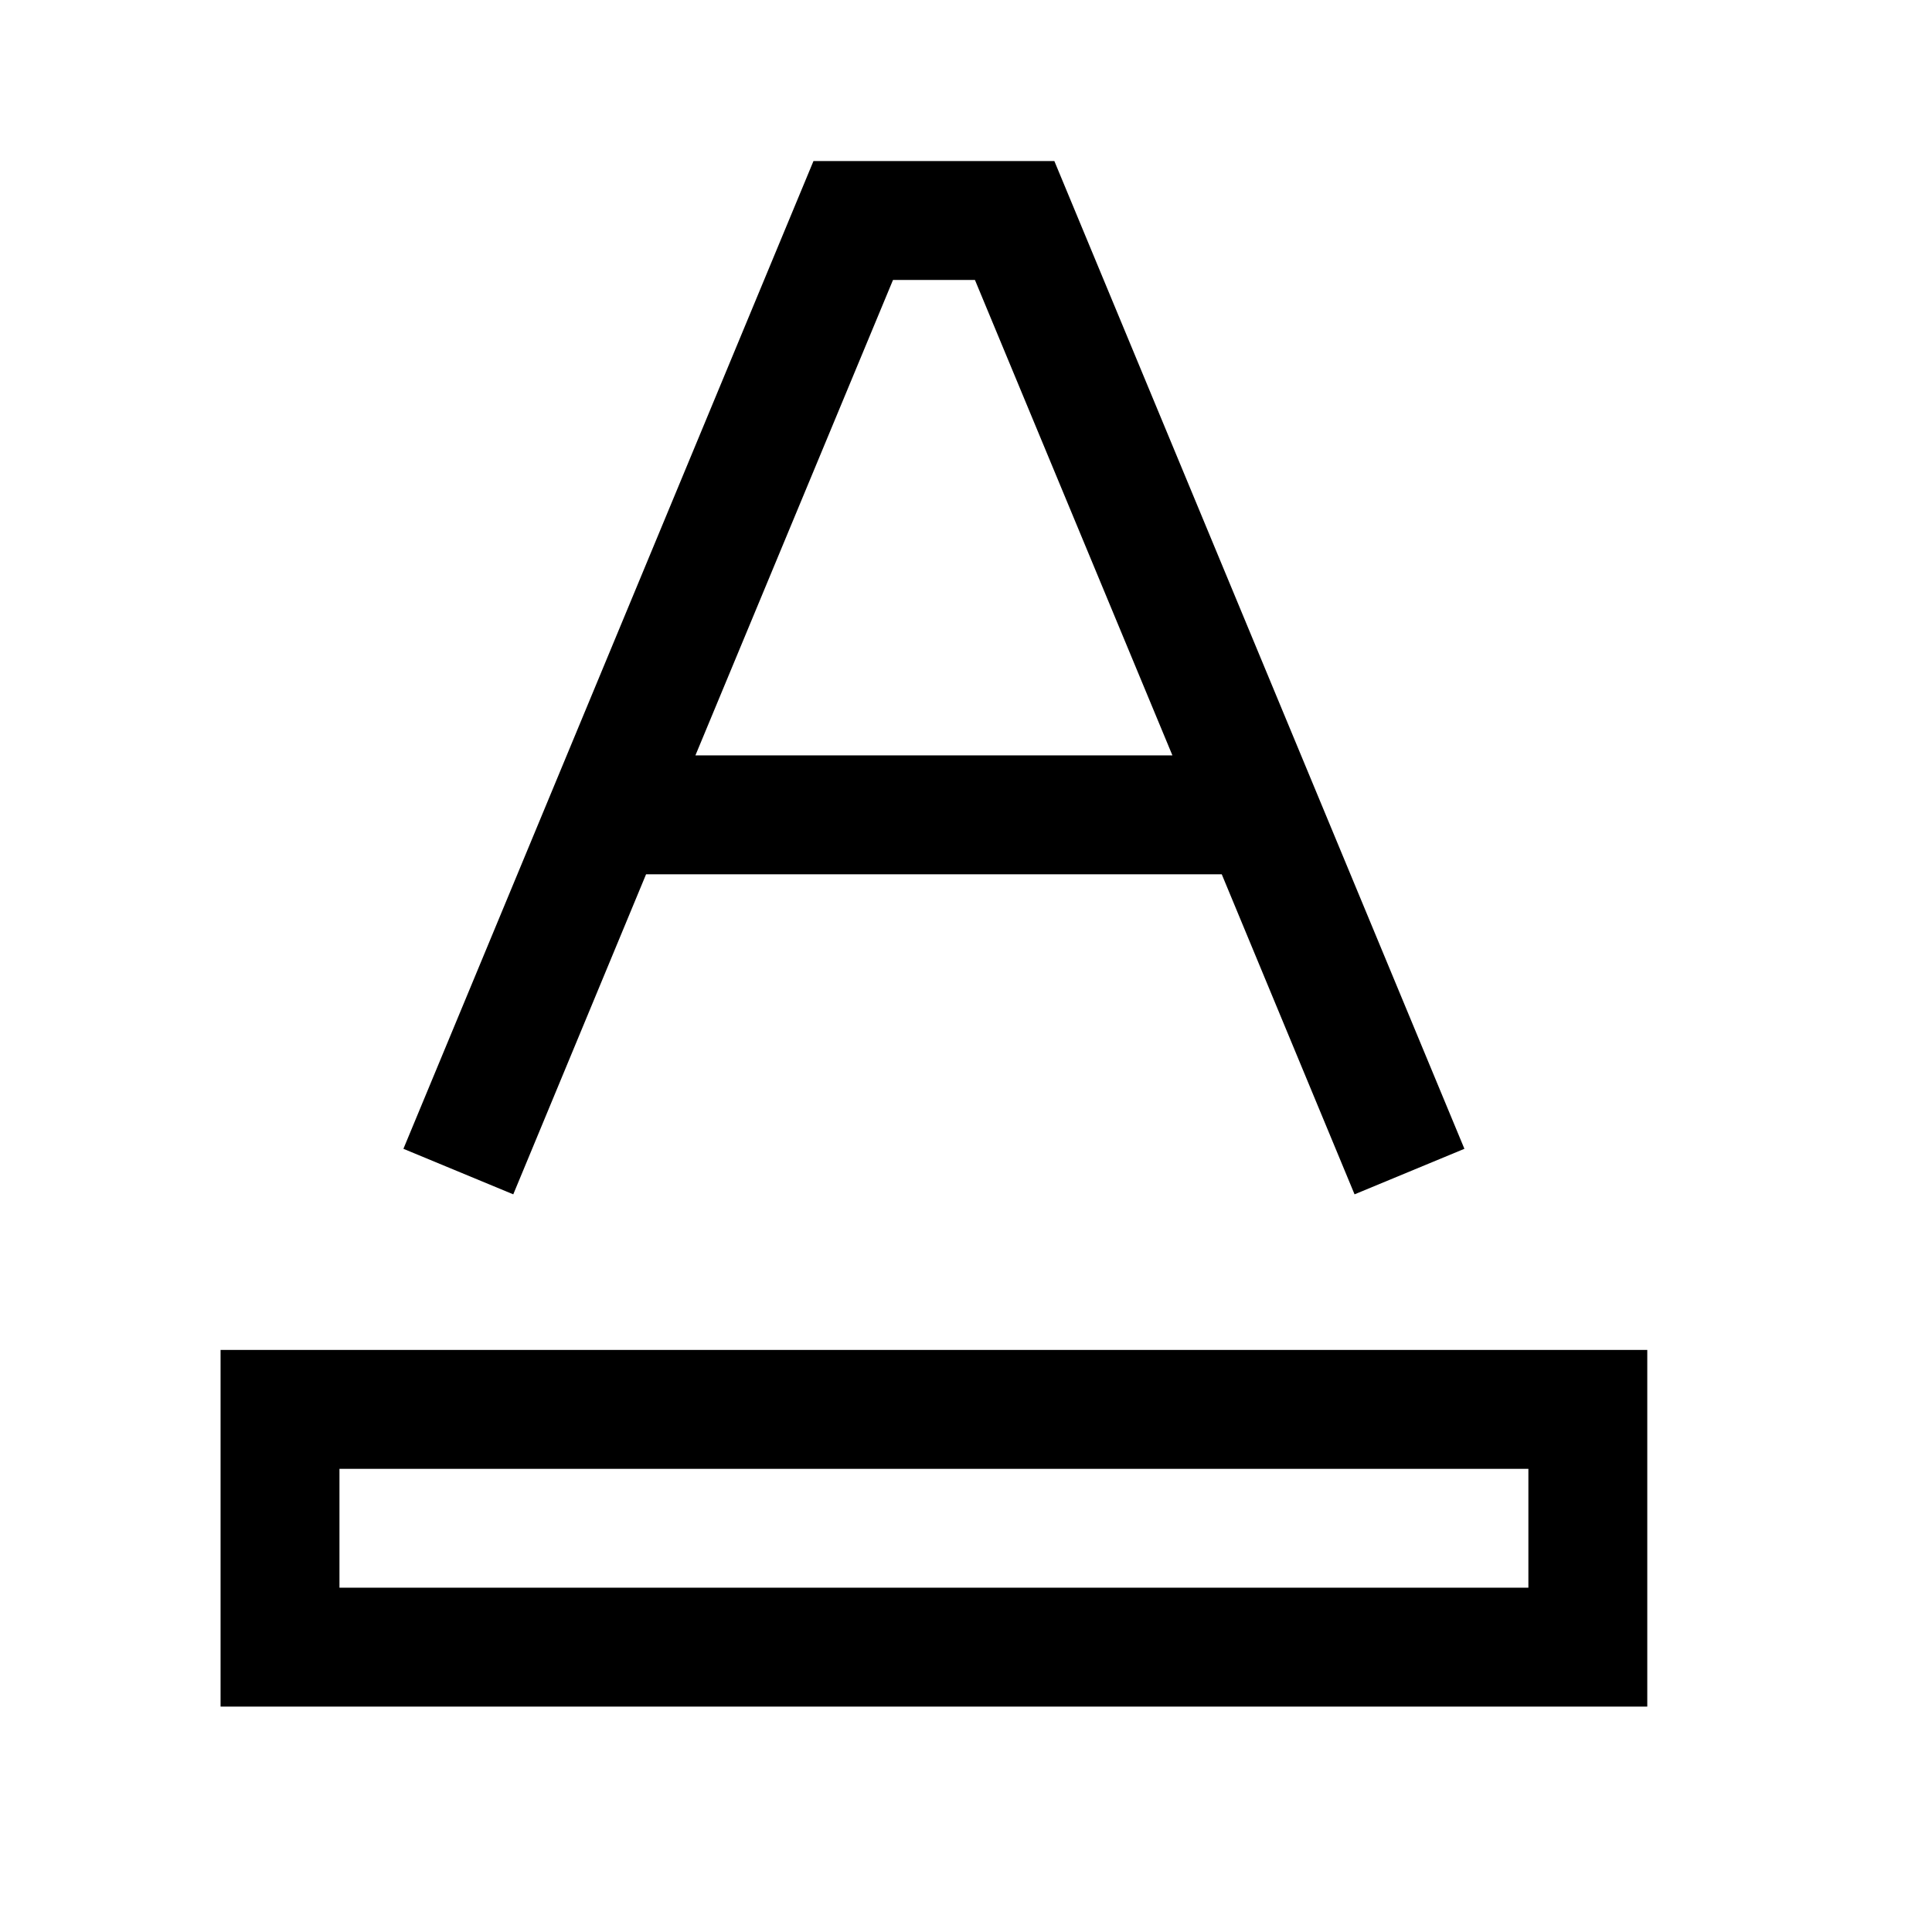 <svg version="1.1" xmlns="http://www.w3.org/2000/svg" viewBox="0 0 24 24">
 <g id="Guides">
  <line id="Baseline-S" x1="0" x2="24" y1="18" y2="18"/>
  <line id="Capline-S"  x1="0" x2="24" y1="6"  y2="6"/>
  <line id="Baseline-M" x1="0" x2="24" y1="18" y2="18"/>
  <line id="Capline-M"  x1="0" x2="24" y1="6"  y2="6"/>
  <line id="Baseline-L" x1="0" x2="24" y1="18" y2="18"/>
  <line id="Capline-L"  x1="0" x2="24" y1="6"  y2="6"/>
  <line id="left-margin"  x1="0"  x2="0"  y1="0" y2="24"/>
  <line id="right-margin" x1="24" x2="24" y1="0" y2="24"/>
 </g>
 <g id="Symbols">
  <g id="Regular-M">
   <rect width="24" height="24" opacity="0" />
   <g transform="matrix(0.01 0 0 0.01 2 2)">
     <path d="M74 1920v-443.077h1772.308V1920H74zm147.692-147.692h1476.923v-147.693H221.692v147.693zM810.527.059h299.224l509.391 1227.028-136.468 56.566-164.972-397.588H602.576l-164.972 397.588-136.468-56.566L810.526.059zm98.806 147.692L663.868 738.373h592.542L1011.093 147.75h-101.76z" stroke="none" stroke-width="1" fill-rule="evenodd"/>
   </g>
  </g>
 </g>
</svg>
